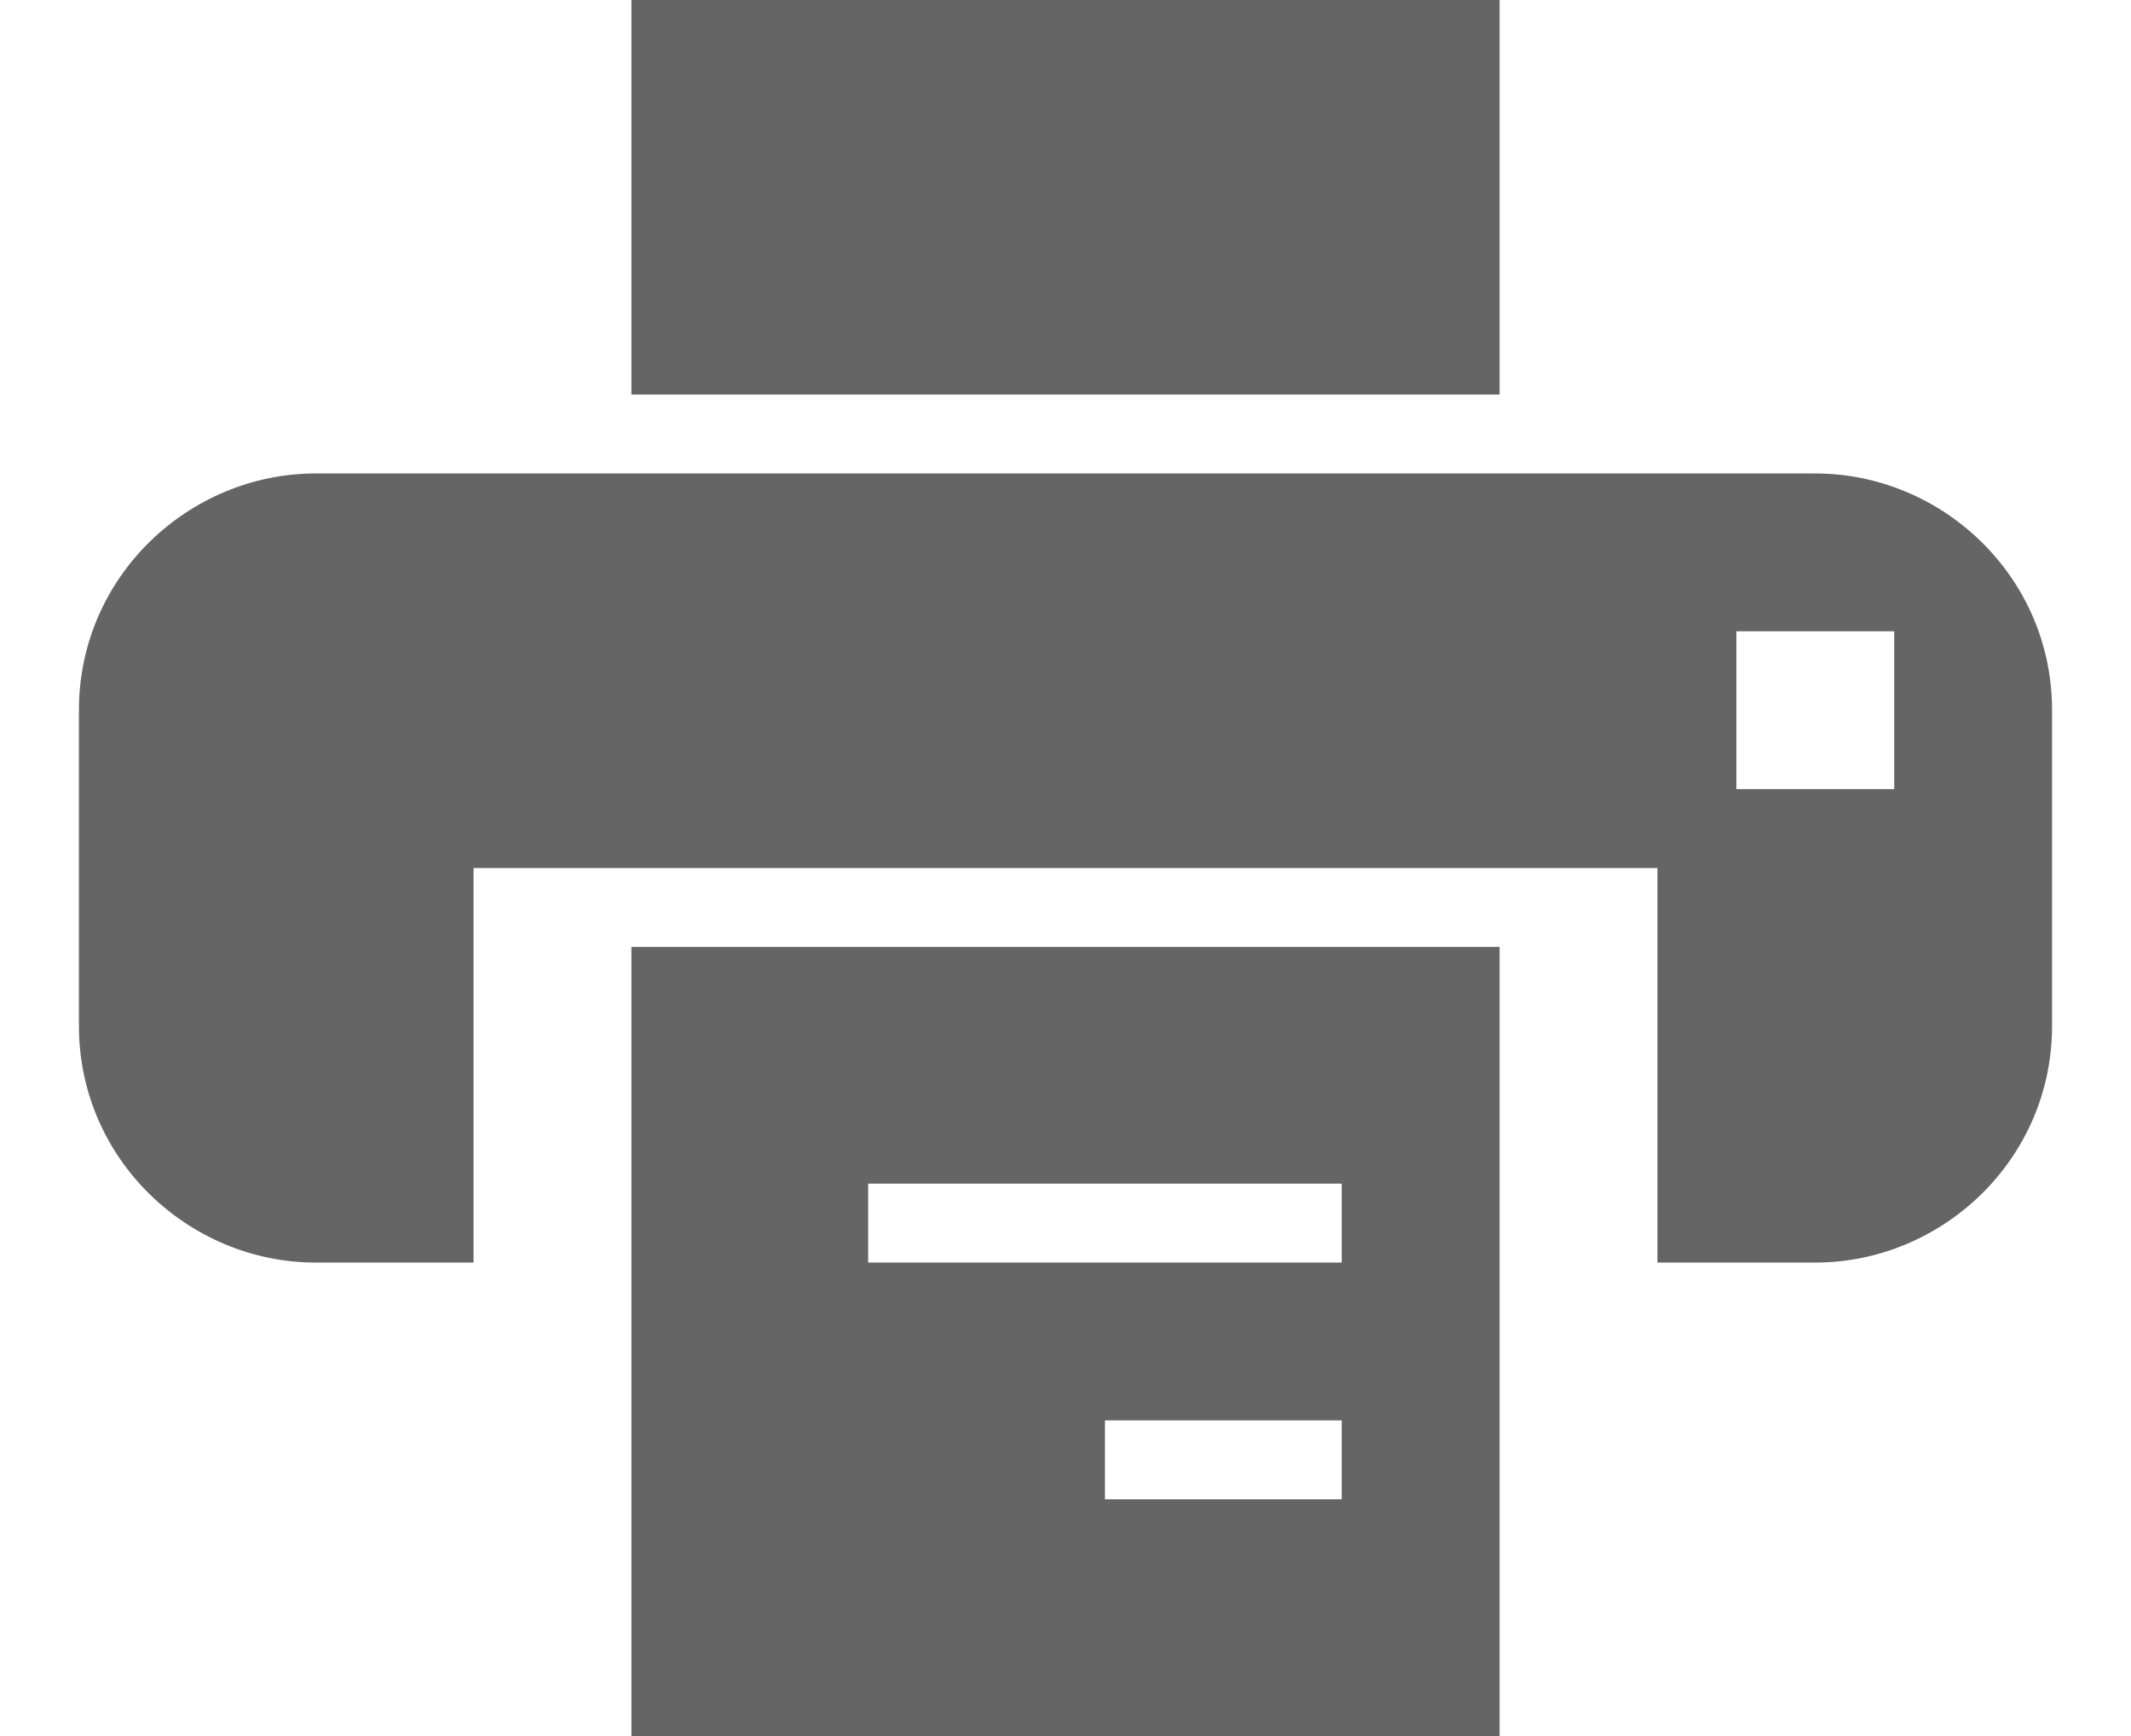 <?xml version="1.0" encoding="UTF-8"?>
<svg width="27" height="22" viewBox="0 0 27 22" version="1.1" xmlns="http://www.w3.org/2000/svg" xmlns:xlink="http://www.w3.org/1999/xlink">
  <title>Print</title>
  <path fill="#656565" d="M23 6h-19c-1.6 0-3 1.3-3 3v4c0 1.7 1.4 3 3 3h2v-5h15v5h2c1.6 0 3-1.3 3-3v-4c0-1.7-1.4-3-3-3m1 4h-2v-2h2v2zM8 0h11v5h-11zM8 22h11v-10h-11v10zm9-3h-3v-1h3v1zm-6-4h6v1h-6v-1z"></path>
</svg>
